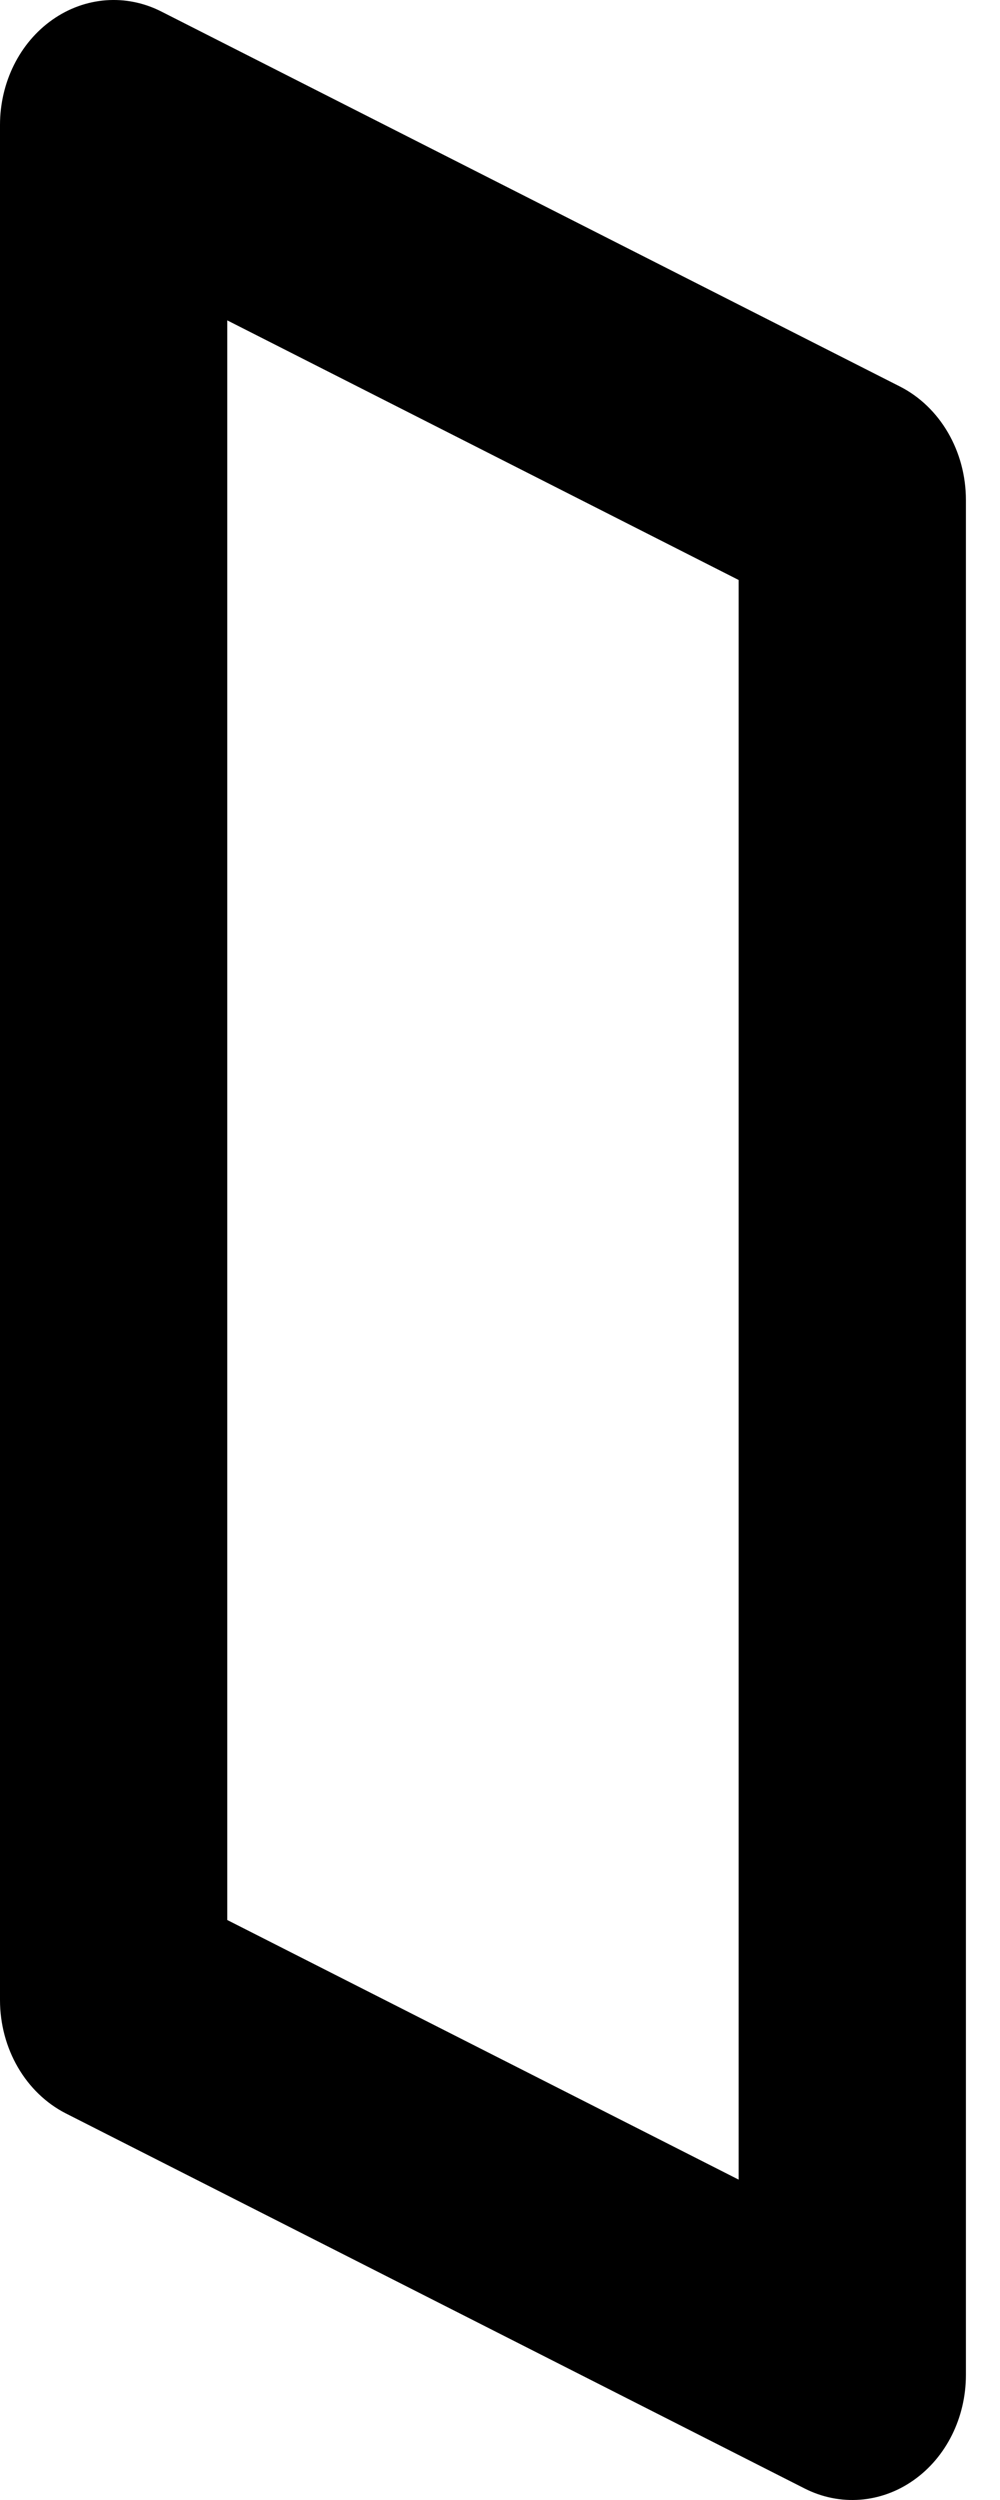 <svg width="22" height="55" viewBox="0 0 22 55" fill="none" xmlns="http://www.w3.org/2000/svg">
<path id="Vector" d="M2.5 2.75L3.548 0.253C2.774 -0.14 1.871 -0.072 1.153 0.434C0.434 0.939 0 1.812 0 2.75H2.5ZM2.5 44H0C0 45.073 0.567 46.047 1.452 46.497L2.5 44ZM18.75 52.25L17.702 54.747C18.477 55.14 19.379 55.072 20.097 54.566C20.816 54.061 21.25 53.188 21.25 52.25H18.75ZM18.75 11H21.25C21.25 9.927 20.683 8.953 19.798 8.503L18.75 11ZM1.452 46.497L17.702 54.747L19.798 49.753L3.548 41.503L1.452 46.497ZM19.798 8.503L3.548 0.253L1.452 5.247L17.702 13.497L19.798 8.503ZM16.25 11V52.25H21.25V11H16.25ZM5 44V2.75H0V44H5Z" fill="black"/>
</svg>
